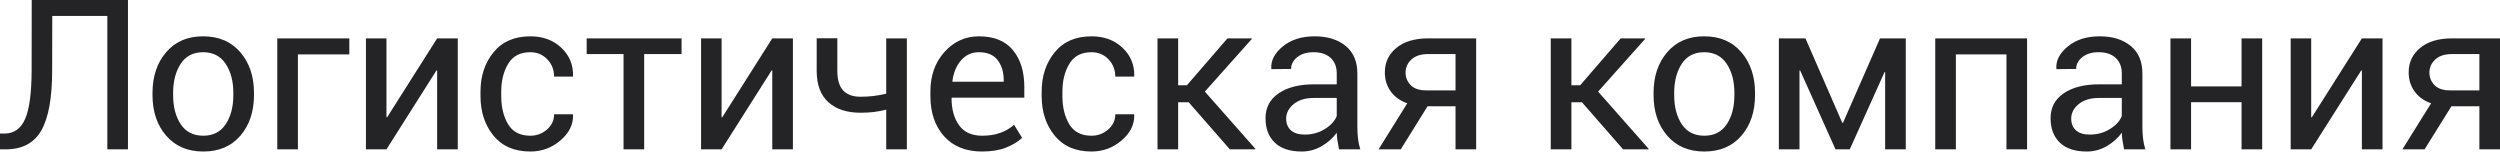 <svg width="132" height="8" viewBox="0 0 132 8" fill="none" xmlns="http://www.w3.org/2000/svg">
    <path fill-rule="evenodd" clip-rule="evenodd"
        d="M6.756 0V7.886H5.667V0.84H2.759L2.754 3.716C2.754 5.16 2.563 6.216 2.184 6.884C1.804 7.552 1.174 7.886 0.293 7.886H0V7.052H0.227C0.736 7.052 1.102 6.795 1.327 6.28C1.552 5.766 1.666 4.911 1.67 3.716L1.675 0H6.756ZM8.052 4.902C8.052 4.036 8.292 3.321 8.771 2.76C9.249 2.199 9.9 1.917 10.723 1.917C11.551 1.917 12.207 2.197 12.688 2.757C13.169 3.317 13.41 4.032 13.41 4.902V5.021C13.41 5.895 13.169 6.61 12.691 7.166C12.212 7.722 11.559 8 10.734 8C9.908 8 9.254 7.721 8.774 7.163C8.293 6.605 8.052 5.891 8.052 5.021V4.902ZM9.141 5.021C9.141 5.642 9.275 6.155 9.541 6.559C9.809 6.963 10.207 7.166 10.734 7.166C11.253 7.166 11.648 6.963 11.917 6.559C12.185 6.155 12.32 5.642 12.32 5.021V4.902C12.32 4.288 12.185 3.777 11.914 3.369C11.643 2.961 11.246 2.757 10.723 2.757C10.203 2.757 9.809 2.961 9.541 3.369C9.275 3.777 9.141 4.288 9.141 4.902V5.021ZM18.444 2.871H15.73V7.886H14.64V2.026H18.444V2.871ZM23.081 2.026H24.17V7.886H23.081V3.727L23.047 3.716L20.405 7.886H19.321V2.026H20.405V6.186L20.438 6.196L23.081 2.026ZM28.002 7.166C28.337 7.166 28.63 7.057 28.881 6.838C29.131 6.62 29.257 6.351 29.257 6.034H30.241L30.257 6.066C30.272 6.572 30.051 7.02 29.594 7.412C29.137 7.804 28.606 8 28.002 8C27.161 8 26.513 7.72 26.055 7.16C25.598 6.6 25.37 5.904 25.37 5.069V4.842C25.37 4.015 25.599 3.322 26.058 2.76C26.517 2.199 27.165 1.918 28.002 1.918C28.669 1.918 29.215 2.12 29.641 2.524C30.066 2.928 30.272 3.425 30.257 4.013L30.247 4.046H29.257C29.257 3.688 29.138 3.384 28.899 3.134C28.662 2.883 28.362 2.757 28.002 2.757C27.467 2.757 27.077 2.96 26.832 3.366C26.587 3.773 26.465 4.264 26.465 4.842V5.069C26.465 5.658 26.585 6.155 26.827 6.559C27.068 6.963 27.46 7.166 28.002 7.166ZM35.986 2.854H34.012V7.886H32.923V2.854H30.976V2.026H35.986V2.854ZM40.776 2.026H41.865V7.886H40.776V3.727L40.743 3.716L38.1 7.886H37.016V2.026H38.1V6.186L38.133 6.196L40.776 2.026ZM47.882 7.886H46.793V5.79C46.582 5.844 46.367 5.884 46.146 5.913C45.925 5.939 45.689 5.952 45.438 5.952C44.716 5.952 44.149 5.767 43.738 5.395C43.326 5.023 43.121 4.472 43.121 3.743V2.02H44.211V3.743C44.211 4.212 44.314 4.557 44.521 4.777C44.726 4.998 45.032 5.108 45.438 5.108C45.681 5.108 45.914 5.094 46.135 5.067C46.356 5.04 46.575 5 46.793 4.946V2.026H47.882V7.886ZM51.856 8C50.997 8 50.328 7.731 49.847 7.193C49.366 6.655 49.125 5.947 49.125 5.07V4.832C49.125 3.99 49.373 3.294 49.869 2.743C50.365 2.193 50.97 1.918 51.685 1.918C52.485 1.918 53.085 2.161 53.484 2.649C53.885 3.136 54.084 3.784 54.084 4.593V5.156H50.258L50.242 5.184C50.242 5.772 50.375 6.249 50.64 6.616C50.905 6.982 51.311 7.166 51.856 7.166C52.225 7.166 52.548 7.114 52.827 7.011C53.105 6.908 53.344 6.767 53.543 6.587L53.968 7.279C53.755 7.482 53.473 7.652 53.123 7.791C52.772 7.93 52.351 8 51.856 8ZM51.685 2.757C51.305 2.757 50.991 2.901 50.742 3.188C50.494 3.475 50.342 3.842 50.286 4.29L50.298 4.317H52.996V4.23C52.996 3.804 52.888 3.453 52.675 3.174C52.461 2.896 52.131 2.757 51.685 2.757ZM57.632 7.166C57.967 7.166 58.26 7.057 58.511 6.838C58.761 6.62 58.888 6.351 58.888 6.034H59.871L59.888 6.066C59.903 6.572 59.681 7.02 59.224 7.412C58.767 7.804 58.237 8 57.632 8C56.792 8 56.143 7.72 55.685 7.16C55.228 6.6 55 5.904 55 5.069V4.842C55 4.015 55.229 3.322 55.688 2.76C56.147 2.199 56.795 1.918 57.632 1.918C58.299 1.918 58.846 2.12 59.272 2.524C59.697 2.928 59.903 3.425 59.888 4.013L59.877 4.046H58.888C58.888 3.688 58.769 3.384 58.53 3.134C58.292 2.883 57.993 2.757 57.632 2.757C57.097 2.757 56.708 2.96 56.463 3.366C56.217 3.773 56.095 4.264 56.095 4.842V5.069C56.095 5.658 56.215 6.155 56.457 6.559C56.697 6.963 57.09 7.166 57.632 7.166ZM62.764 5.4H62.206V7.886H61.117V2.026H62.206V4.501H62.67L64.81 2.026H66.088L66.099 2.053L63.616 4.837L66.286 7.859L66.275 7.886H64.937L62.764 5.4ZM70.701 7.886C70.665 7.709 70.636 7.553 70.616 7.418C70.596 7.282 70.583 7.146 70.58 7.009C70.376 7.29 70.113 7.526 69.786 7.715C69.461 7.905 69.109 8 68.733 8C68.109 8 67.636 7.844 67.309 7.531C66.983 7.219 66.82 6.789 66.82 6.239C66.82 5.68 67.051 5.242 67.514 4.927C67.976 4.61 68.604 4.452 69.397 4.452H70.58V3.873C70.58 3.53 70.473 3.258 70.259 3.058C70.044 2.857 69.743 2.757 69.352 2.757C68.999 2.757 68.712 2.844 68.495 3.017C68.278 3.19 68.169 3.398 68.169 3.64L67.135 3.651L67.124 3.618C67.098 3.192 67.302 2.802 67.735 2.449C68.169 2.094 68.727 1.918 69.413 1.918C70.091 1.918 70.637 2.087 71.05 2.424C71.463 2.762 71.669 3.248 71.669 3.883V6.705C71.669 6.914 71.68 7.117 71.702 7.312C71.724 7.507 71.765 7.698 71.823 7.886H70.701ZM68.893 7.106C69.288 7.106 69.644 7.007 69.96 6.809C70.277 6.61 70.484 6.382 70.58 6.126V5.172H69.358C68.919 5.172 68.568 5.281 68.305 5.497C68.041 5.715 67.909 5.969 67.909 6.262C67.909 6.521 67.991 6.727 68.158 6.879C68.324 7.031 68.569 7.106 68.893 7.106ZM77.941 2.026V7.886H76.852V5.611H75.375L73.96 7.886H72.788L74.303 5.454C73.923 5.321 73.632 5.11 73.427 4.821C73.221 4.532 73.12 4.198 73.12 3.818C73.12 3.291 73.323 2.861 73.731 2.527C74.137 2.193 74.699 2.026 75.414 2.026H77.941ZM74.214 3.83C74.214 4.089 74.305 4.311 74.485 4.496C74.665 4.68 74.937 4.772 75.298 4.772H76.852V2.855H75.414C75.02 2.855 74.721 2.951 74.519 3.144C74.315 3.338 74.214 3.565 74.214 3.83ZM83.528 5.4H82.97V7.886H81.88V2.026H82.97V4.501H83.434L85.574 2.026H86.852L86.863 2.053L84.38 4.837L87.05 7.859L87.04 7.886H85.701L83.528 5.4ZM89.978 1.917C90.807 1.917 91.462 2.197 91.943 2.757C92.424 3.317 92.665 4.032 92.665 4.902V5.021C92.665 5.895 92.425 6.61 91.947 7.166C91.467 7.722 90.815 8 89.989 8C89.164 8 88.511 7.721 88.029 7.163C87.548 6.605 87.308 5.891 87.308 5.021V4.902C87.308 4.036 87.547 3.321 88.026 2.76C88.506 2.199 89.157 1.917 89.978 1.917ZM89.978 2.757C89.459 2.757 89.065 2.961 88.797 3.369C88.53 3.777 88.397 4.288 88.397 4.902V5.021C88.397 5.642 88.53 6.155 88.797 6.559C89.065 6.963 89.462 7.166 89.989 7.166C90.509 7.166 90.903 6.963 91.173 6.559C91.441 6.155 91.576 5.642 91.576 5.021V4.902C91.576 4.288 91.44 3.777 91.17 3.369C90.898 2.961 90.501 2.757 89.978 2.757ZM97.274 6.489H97.308L99.265 2.026H100.625V7.886H99.536V3.819L99.503 3.808L97.667 7.886H96.915L95.046 3.716L95.013 3.726V7.886H93.924V2.026H95.328L97.274 6.489ZM107.03 7.886H105.941V2.871H103.27V7.886H102.181V2.026H107.03V7.886ZM110.864 1.918C111.542 1.918 112.087 2.087 112.5 2.424C112.914 2.762 113.119 3.248 113.119 3.883V6.705C113.119 6.914 113.131 7.117 113.152 7.312C113.175 7.507 113.216 7.698 113.274 7.886H112.152C112.116 7.709 112.087 7.553 112.067 7.418C112.047 7.282 112.034 7.146 112.031 7.009C111.827 7.29 111.563 7.526 111.237 7.715C110.911 7.905 110.56 8 110.183 8C109.56 8 109.086 7.844 108.76 7.531C108.434 7.219 108.27 6.789 108.27 6.239C108.27 5.68 108.502 5.242 108.965 4.927C109.427 4.61 110.055 4.452 110.848 4.452H112.031V3.873C112.031 3.53 111.924 3.258 111.709 3.058C111.495 2.857 111.194 2.757 110.802 2.757C110.449 2.757 110.163 2.844 109.946 3.017C109.729 3.19 109.62 3.398 109.62 3.64L108.586 3.651L108.575 3.618C108.549 3.192 108.752 2.802 109.186 2.449C109.619 2.094 110.178 1.918 110.864 1.918ZM112.031 5.172H110.808C110.37 5.172 110.019 5.281 109.755 5.497C109.491 5.715 109.36 5.969 109.36 6.262C109.36 6.521 109.442 6.727 109.609 6.879C109.774 7.031 110.019 7.106 110.344 7.106C110.738 7.106 111.094 7.007 111.411 6.809C111.728 6.61 111.934 6.382 112.031 6.126V5.172ZM119.443 7.886H118.354V5.395H115.689V7.886H114.6V2.026H115.689V4.561H118.354V2.026H119.443V7.886ZM124.707 2.026H125.797V7.886H124.707V3.727L124.674 3.716L122.031 7.886H120.948V2.026H122.031V6.186L122.064 6.196L124.707 2.026ZM132 2.026V7.886H130.911V5.611H129.434L128.018 7.886H126.846L128.362 5.454C127.982 5.321 127.69 5.11 127.485 4.821C127.28 4.532 127.178 4.198 127.178 3.818C127.178 3.291 127.382 2.861 127.789 2.527C128.196 2.193 128.757 2.026 129.473 2.026H132ZM130.911 2.855H129.473C129.079 2.855 128.78 2.951 128.577 3.144C128.374 3.338 128.273 3.565 128.273 3.83C128.273 4.089 128.363 4.311 128.544 4.496C128.724 4.68 128.995 4.772 129.357 4.772H130.911V2.855Z"
        fill="#242325" />
</svg>